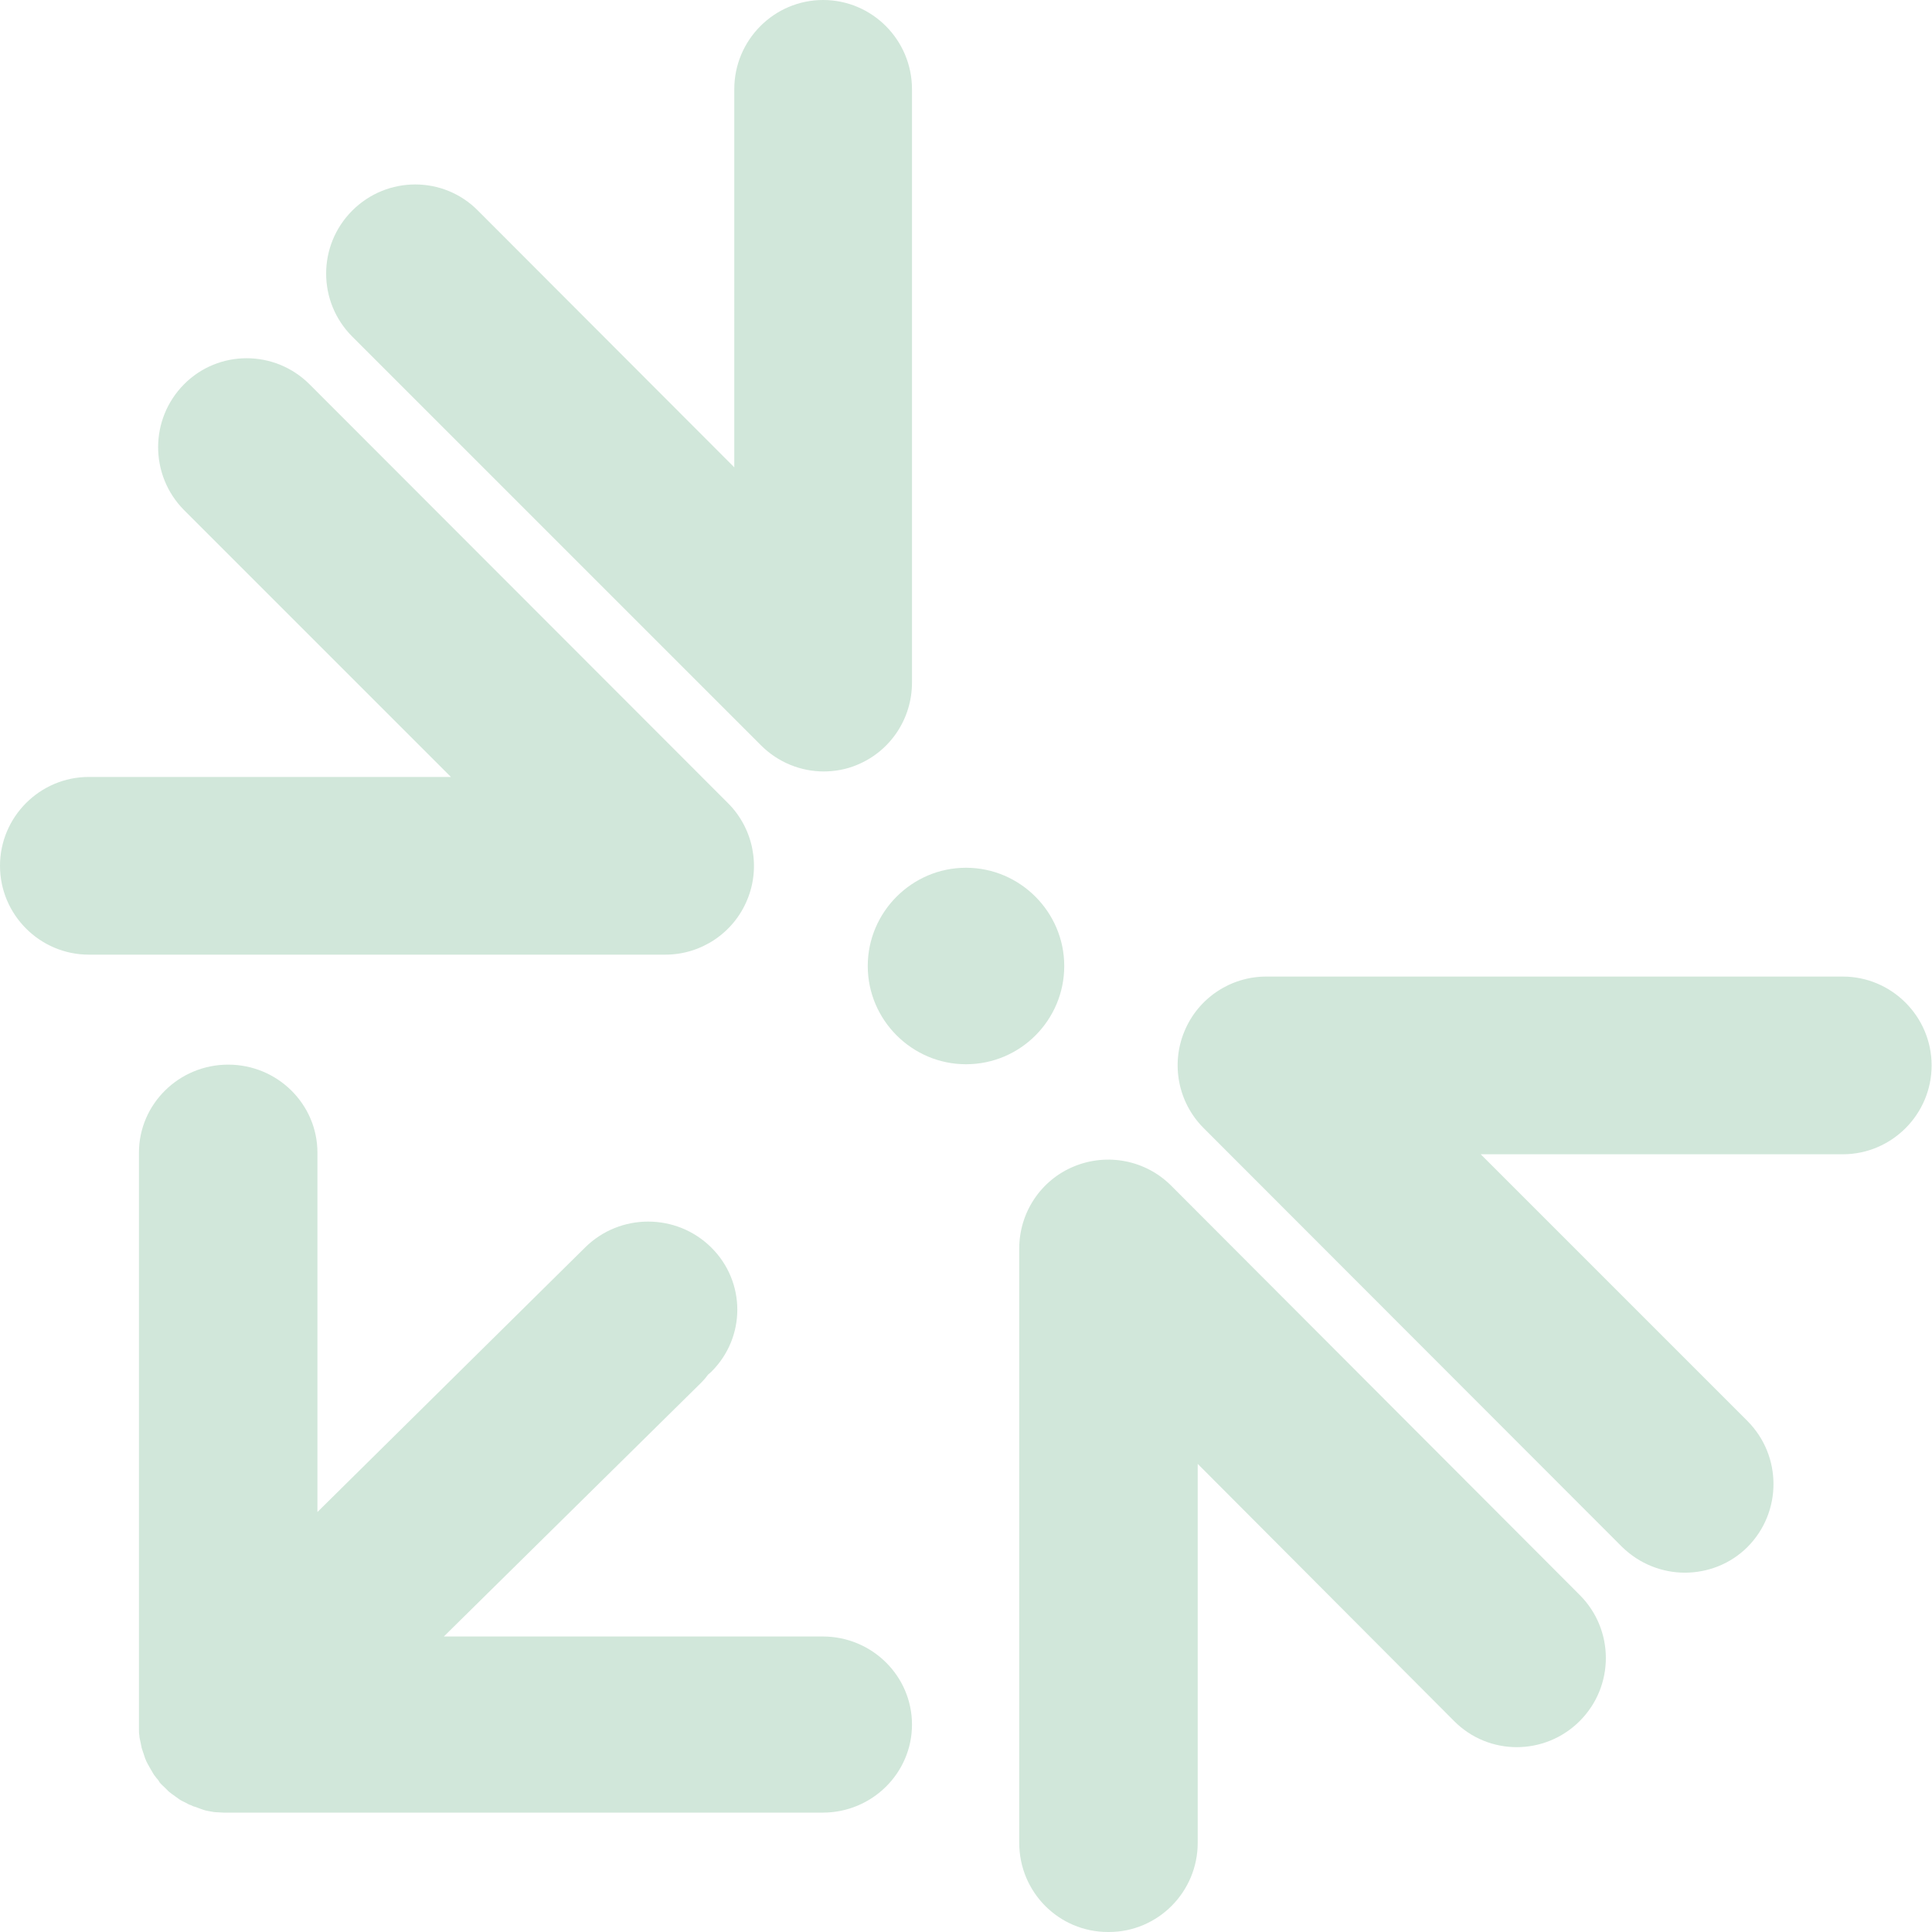 <?xml version="1.0" encoding="UTF-8"?>
<svg id="Camada_2" data-name="Camada 2" xmlns="http://www.w3.org/2000/svg" xmlns:xlink="http://www.w3.org/1999/xlink" viewBox="0 0 49.36 49.36">
  <defs>
    <style>
      .cls-1 {
        fill: none;
      }

      .cls-2 {
        fill: #d1e7da;
      }

      .cls-3 {
        clip-path: url(#clippath);
      }
    </style>
    <clipPath id="clippath">
      <rect class="cls-1" width="49.36" height="49.36"/>
    </clipPath>
  </defs>
  <g id="Camada_1-2" data-name="Camada 1">
    <g class="cls-3">
      <g>
        <path class="cls-2" d="M28.31,49.36c-1.26,0-2.27-1.02-2.27-2.28v-15.18c0-.92.55-1.75,1.4-2.1.85-.35,1.83-.16,2.48.49l10.44,10.46c.89.89.89,2.33,0,3.22-.89.89-2.33.89-3.21,0l-6.55-6.57v9.68c0,1.26-1.02,2.28-2.27,2.28h0Z"/>
        <path class="cls-2" d="M21.04,41.81h-9.7l6.58-6.49c.06-.06.12-.13.17-.2l.08-.07c.89-.88.89-2.3,0-3.18-.89-.88-2.33-.88-3.22,0l-6.84,6.76v-9.18c0-1.24-1.02-2.25-2.28-2.25s-2.28,1.01-2.28,2.25v14.62s0,.07,0,.1c0,.06,0,.12.01.17,0,.06.02.11.03.17.01.05.02.1.03.15.02.06.04.12.06.18.01.03.02.06.03.09,0,.01.02.03.02.05.03.06.06.12.09.17.02.04.05.08.07.12.03.06.07.11.11.16.03.03.06.07.08.11.04.05.09.09.14.14.03.03.06.06.09.09.05.04.1.08.16.12.03.02.07.05.11.08.06.04.11.06.17.09.04.02.08.05.13.06.02.01.04.02.06.03.04.01.08.02.12.04.05.02.09.03.14.05.06.02.12.03.18.04.05.01.1.02.15.02.06,0,.12.01.18.01.03,0,.07,0,.1,0h15.21c1.26,0,2.28-1.01,2.28-2.25s-1.02-2.25-2.28-2.25h0Z"/>
        <path class="cls-2" d="M17,24.39H2.27c-1.25,0-2.27-1.02-2.27-2.27s1.02-2.27,2.27-2.27h9.25l-6.82-6.82c-.88-.89-.88-2.32,0-3.21.88-.89,2.32-.89,3.21,0l10.69,10.7c.65.65.84,1.63.49,2.47-.35.85-1.18,1.4-2.09,1.4h0Z"/>
        <path class="cls-2" d="M21.05,19.71c-.59,0-1.17-.23-1.61-.67l-10.44-10.44c-.89-.89-.89-2.33,0-3.22.89-.89,2.33-.89,3.21,0l6.55,6.56V2.28c0-1.26,1.02-2.28,2.27-2.28s2.27,1.02,2.27,2.28v15.16c0,.92-.55,1.75-1.4,2.1-.28.12-.58.17-.87.17h0Z"/>
        <path class="cls-2" d="M43.05,40.18c-.58,0-1.16-.22-1.61-.66l-10.69-10.7c-.65-.65-.84-1.63-.49-2.47.35-.85,1.18-1.4,2.09-1.4h14.73c1.25,0,2.27,1.02,2.27,2.27s-1.02,2.27-2.27,2.27h-9.25l6.82,6.82c.88.89.88,2.32,0,3.21-.44.44-1.02.66-1.61.66h0Z"/>
        <path class="cls-2" d="M24.68,27.19c1.39,0,2.51-1.13,2.51-2.51s-1.13-2.51-2.51-2.51-2.51,1.13-2.51,2.51,1.13,2.51,2.51,2.51Z"/>
      </g>
    </g>
  </g>
</svg>